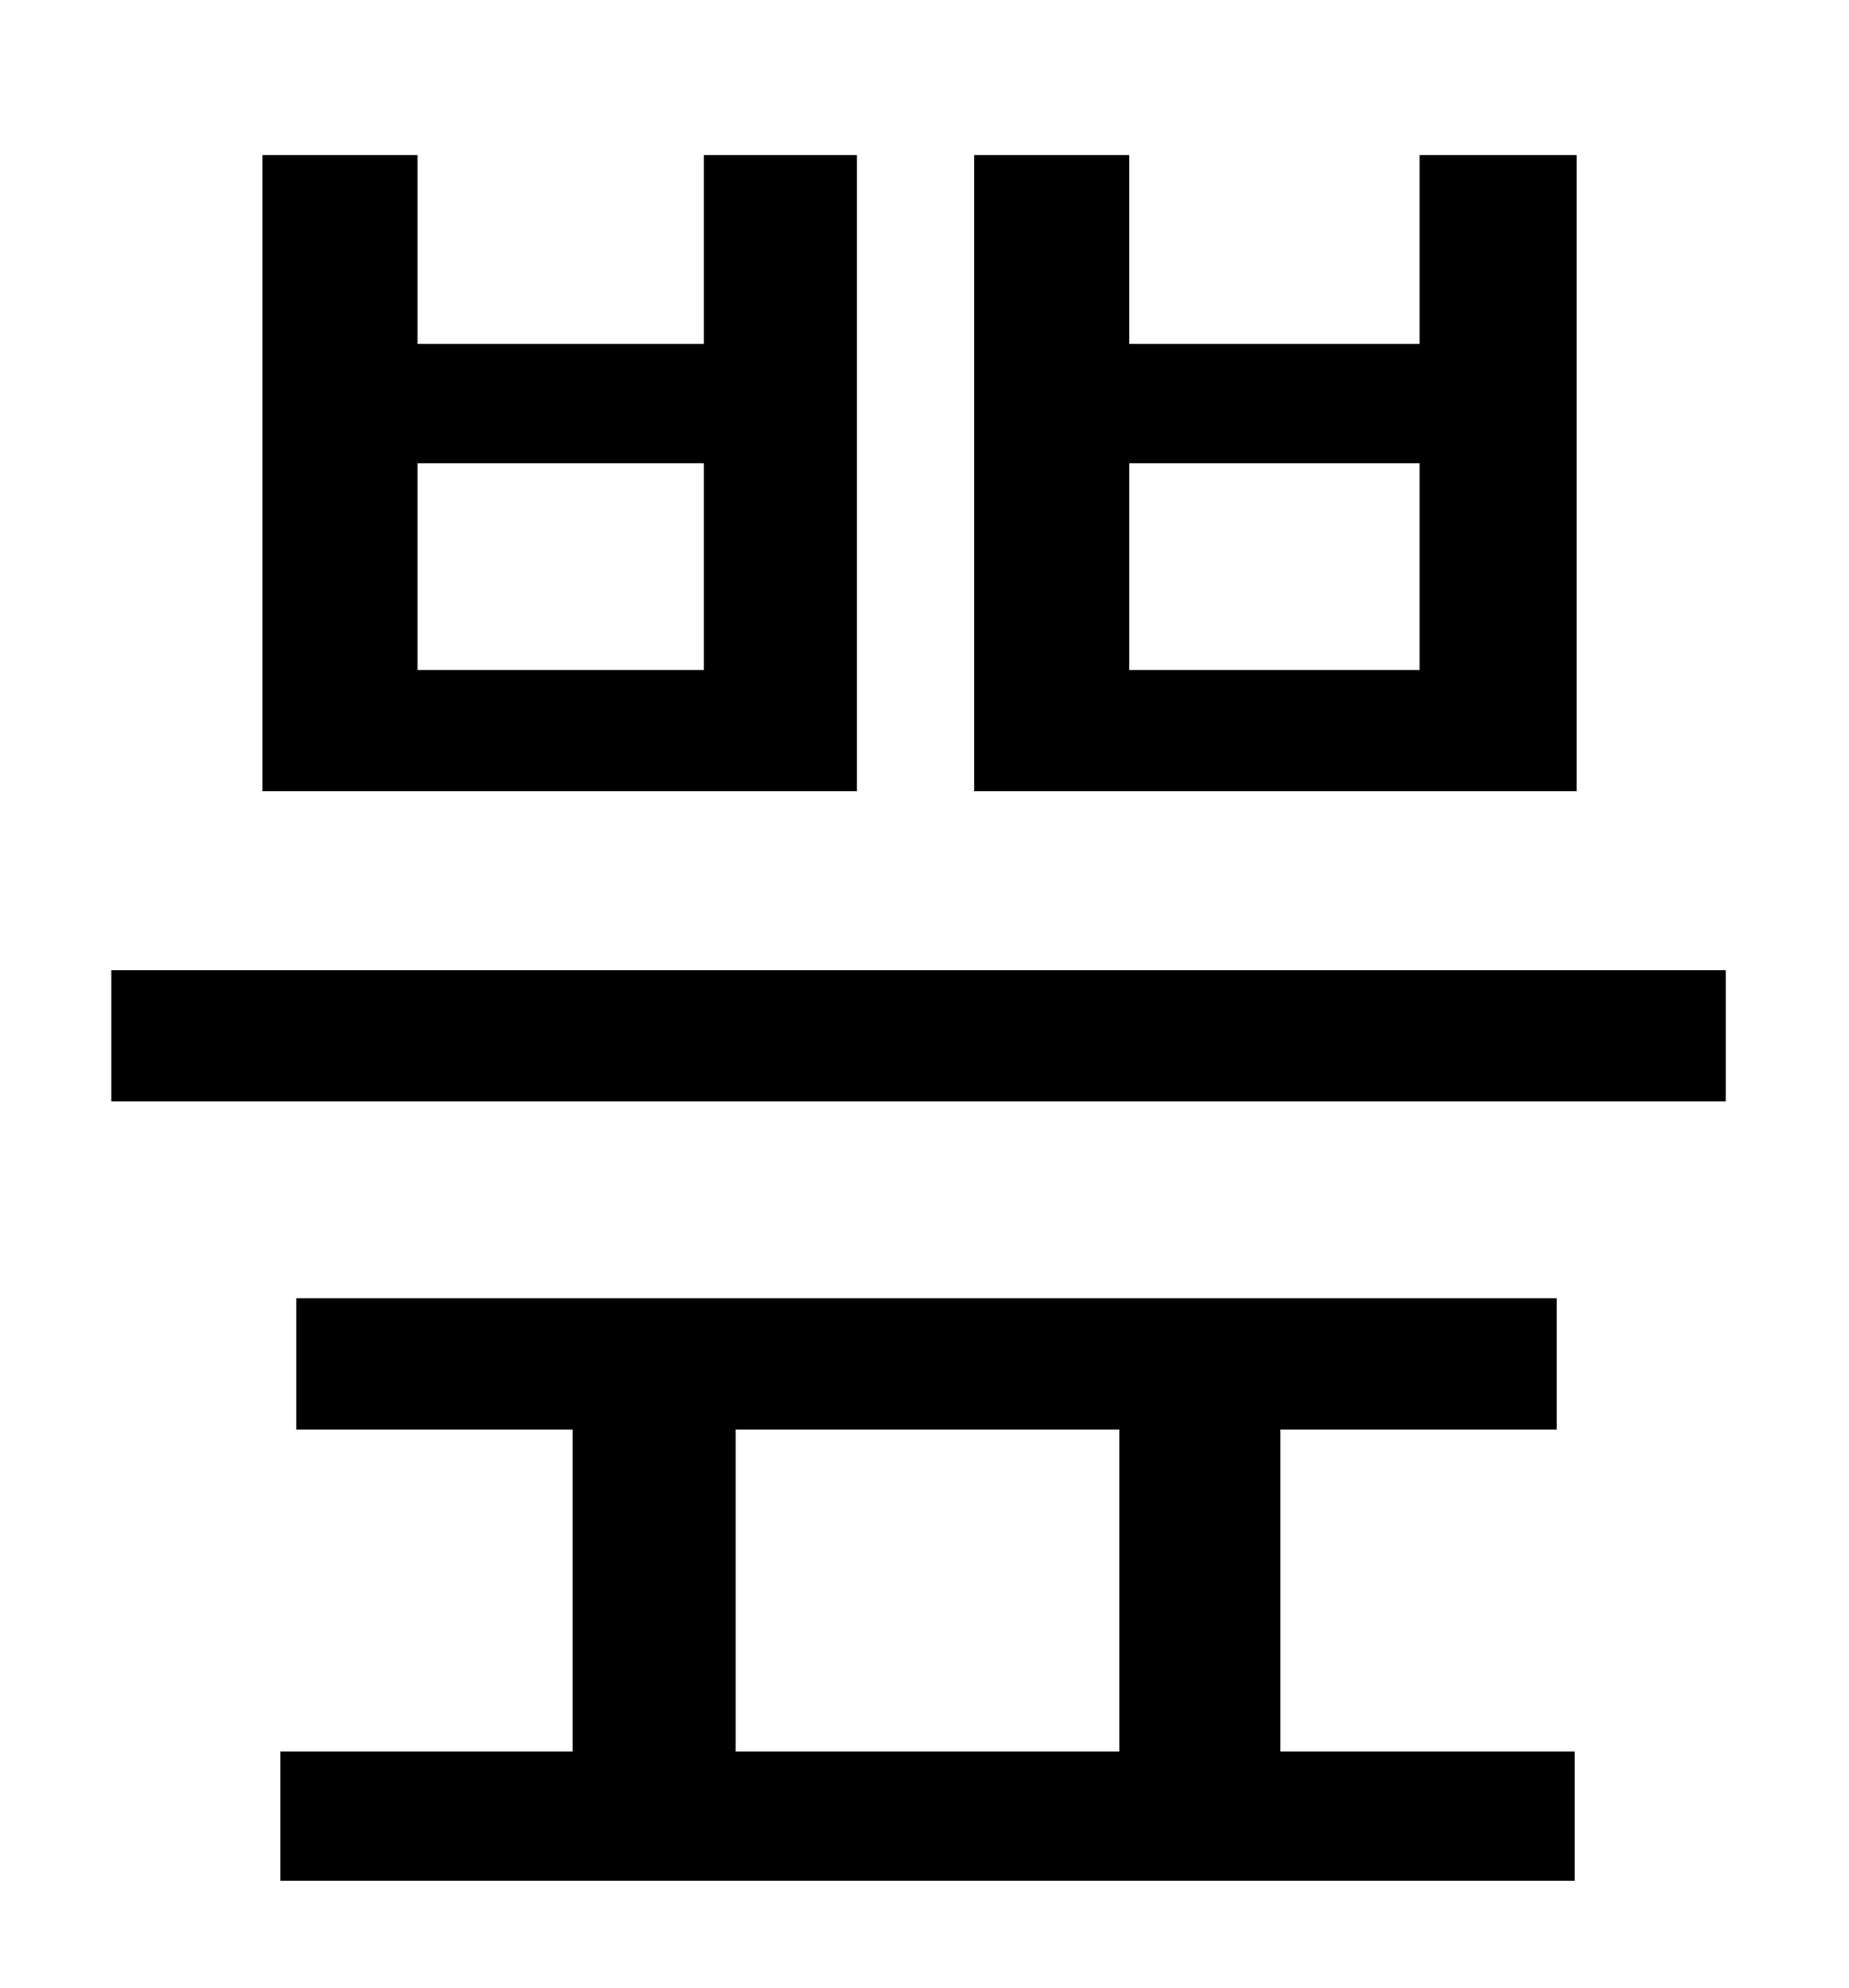 <?xml version="1.0" standalone="no"?>
<!DOCTYPE svg PUBLIC "-//W3C//DTD SVG 1.1//EN" "http://www.w3.org/Graphics/SVG/1.1/DTD/svg11.dtd" >
<svg xmlns="http://www.w3.org/2000/svg" xmlns:xlink="http://www.w3.org/1999/xlink" version="1.1" viewBox="-10 0 930 1000">
   <path fill="currentColor"
d="M704 337v-104h-146v104h146zM783 78v320h-303v-320h78v95h146v-95h79zM344 337v-104h-144v104h144zM421 78v320h-299v-320h78v95h144v-95h77zM360 719v162h193v-162h-193zM634 719v162h148v65h-651v-65h147v-162h-139v-66h634v66h-139zM46 488h812v66h-812v-66z" />
</svg>
